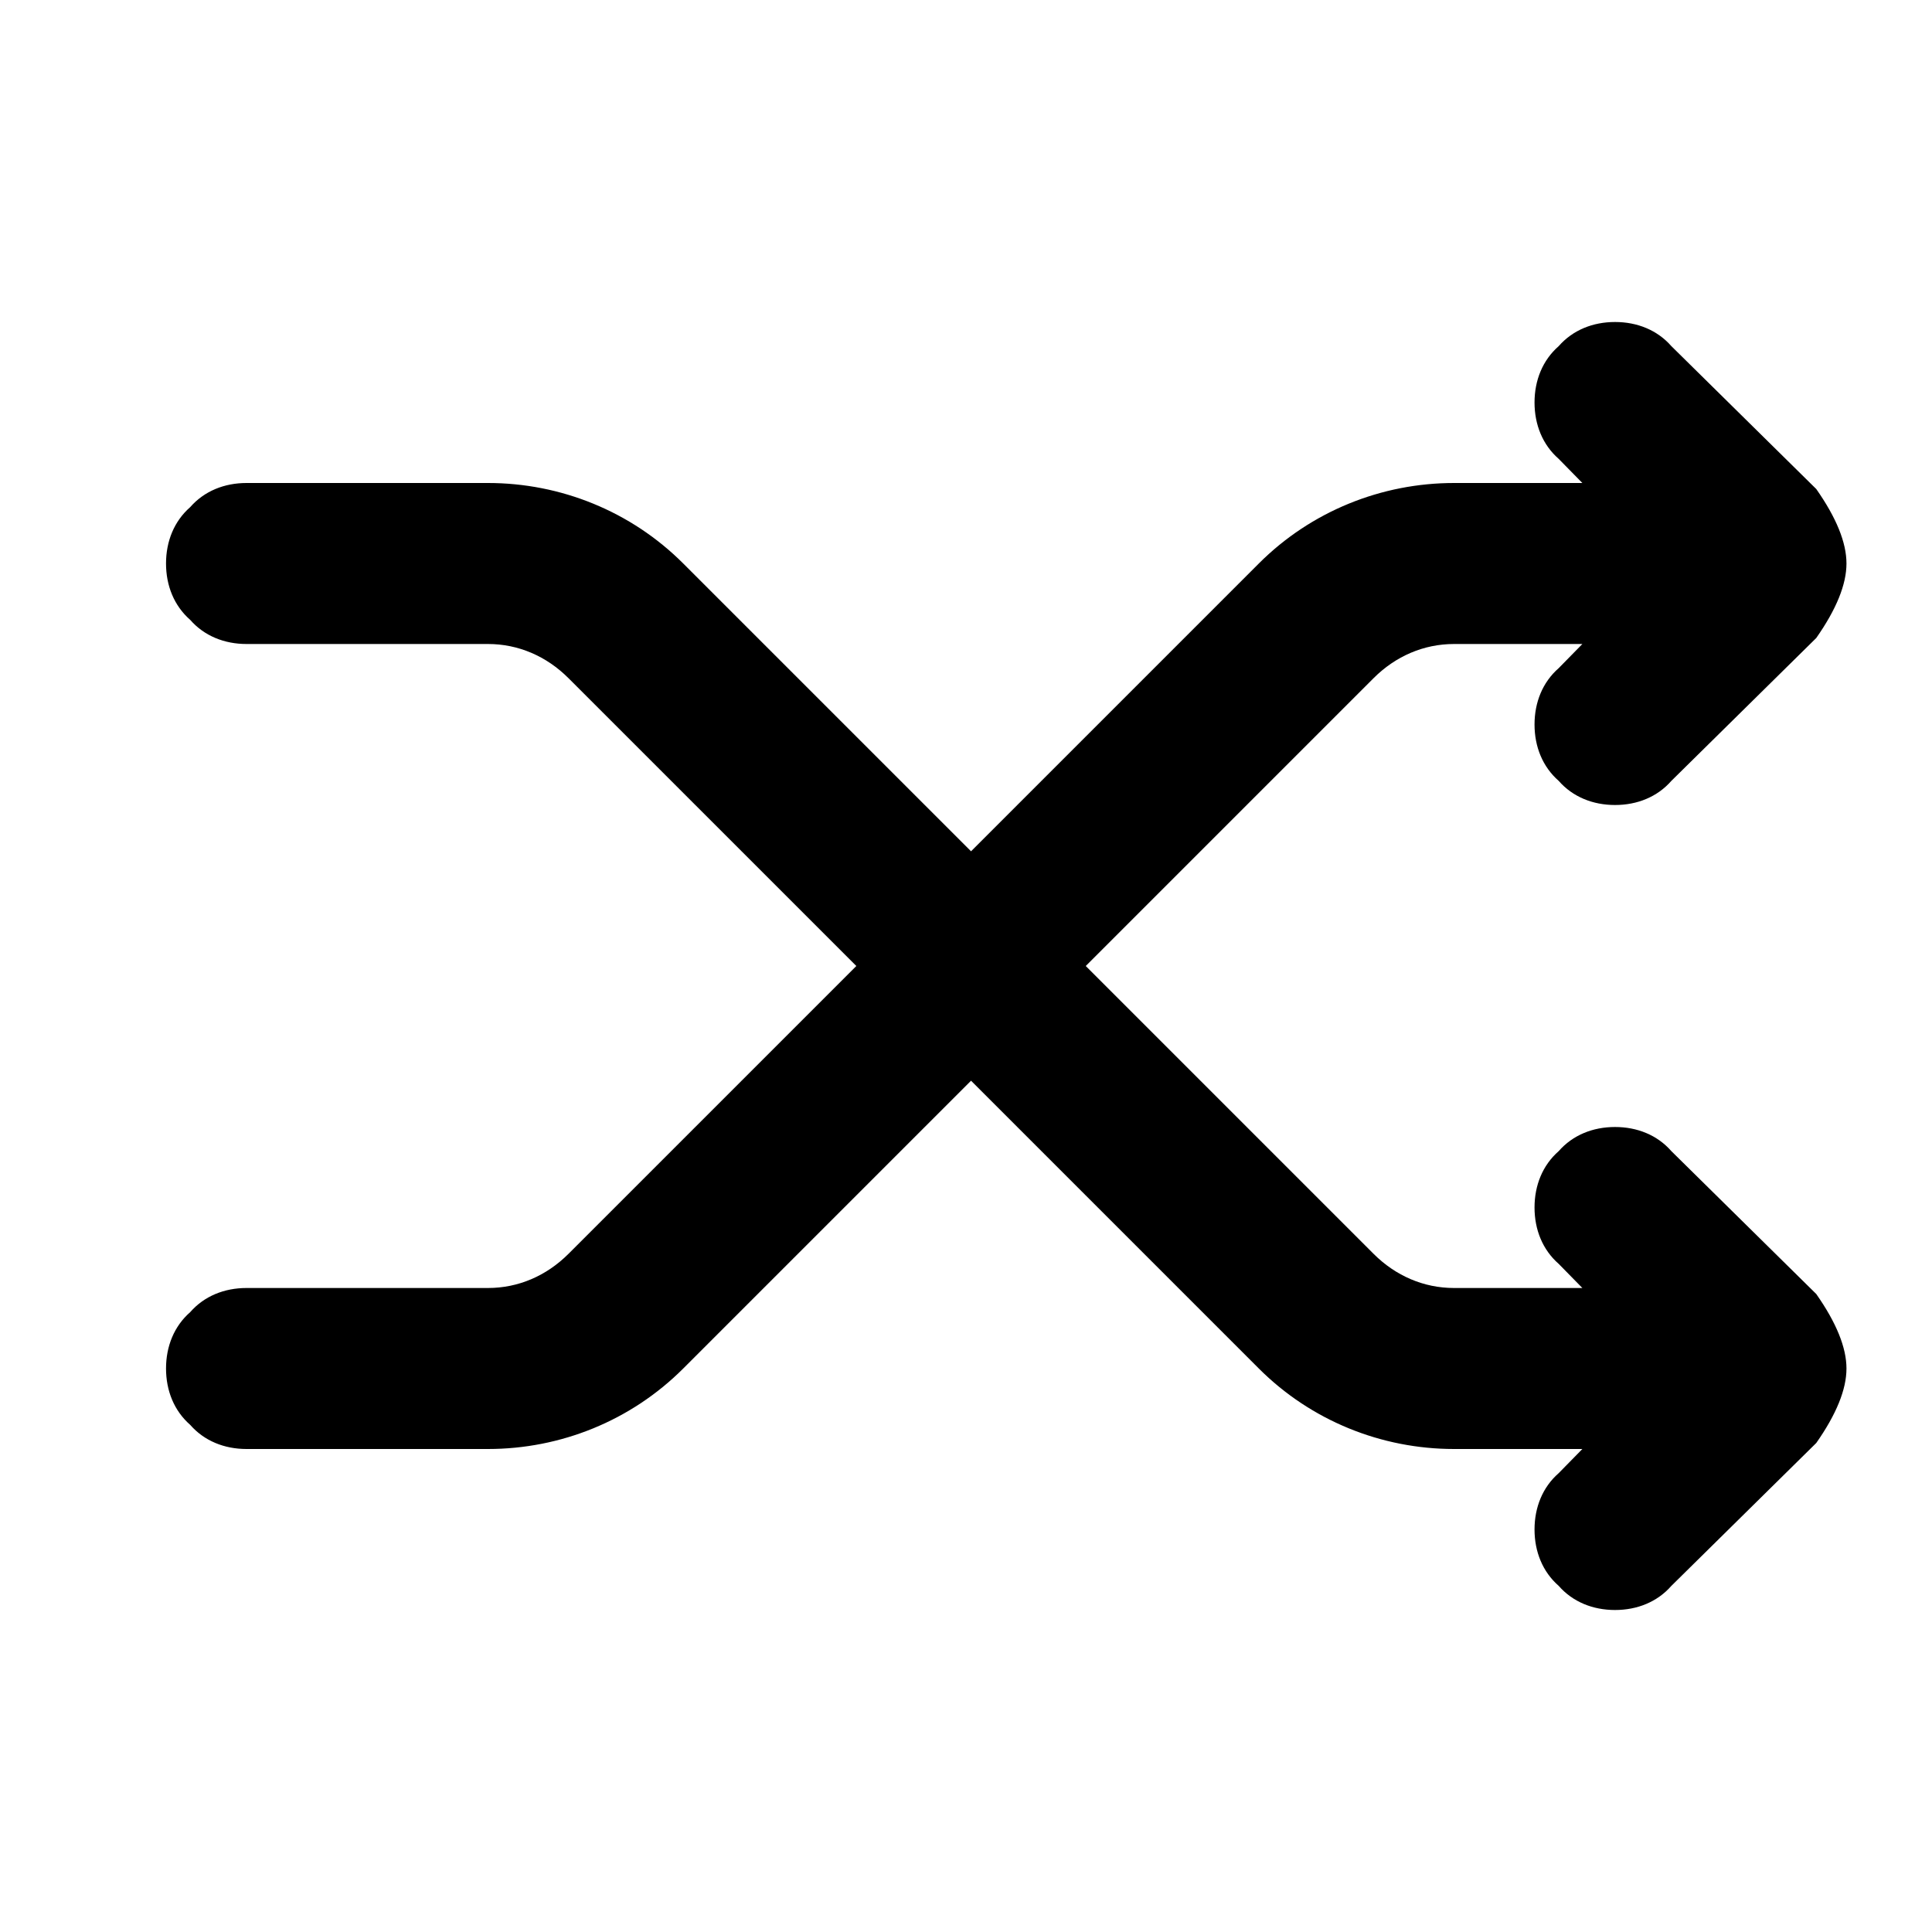 <svg xmlns="http://www.w3.org/2000/svg" style="isolation:isolate" width="96" height="96"><path d="M78.627 64H72.25c-1.5 0-2.9-.6-4-1.7L53.95 48l14.3-14.3c1.1-1.1 2.5-1.7 4-1.7h6.377l-1.177 1.2c-.8.7-1.2 1.7-1.2 2.8 0 1.1.4 2.1 1.2 2.8.7.8 1.7 1.2 2.8 1.2 1.1 0 2.1-.4 2.8-1.2l7.2-7.1q1.5-2.142 1.5-3.7 0-1.558-1.5-3.7l-7.2-7.1c-.7-.8-1.7-1.2-2.8-1.2-1.1 0-2.1.4-2.8 1.2-.8.7-1.2 1.7-1.2 2.8 0 1.1.4 2.1 1.2 2.8l1.177 1.2H72.25c-3.6 0-7.1 1.4-9.7 4l-14.3 14.3L33.95 28c-2.6-2.6-6.1-4-9.7-4h-12c-1.1 0-2.1.4-2.8 1.2-.8.7-1.2 1.7-1.2 2.8 0 1.1.4 2.1 1.2 2.8.7.8 1.7 1.2 2.8 1.2h12c1.5 0 2.9.6 4 1.7L42.55 48l-14.3 14.3c-1.1 1.1-2.5 1.7-4 1.7h-12c-1.1 0-2.1.4-2.8 1.2-.8.7-1.2 1.7-1.2 2.8 0 1.1.4 2.1 1.2 2.8.7.8 1.7 1.2 2.8 1.2h12c3.6 0 7.1-1.4 9.7-4l14.3-14.3L62.55 68c2.6 2.6 6.1 4 9.7 4h6.377l-1.177 1.2c-.8.7-1.2 1.7-1.2 2.8 0 1.1.4 2.1 1.2 2.8.7.8 1.7 1.2 2.8 1.2 1.1 0 2.1-.4 2.8-1.2l7.2-7.1q1.5-2.142 1.5-3.7 0-1.558-1.5-3.7l-7.2-7.1c-.7-.8-1.7-1.2-2.8-1.2-1.1 0-2.1.4-2.8 1.2-.8.7-1.2 1.7-1.2 2.8 0 1.1.4 2.1 1.2 2.8l1.177 1.2z"/></svg>